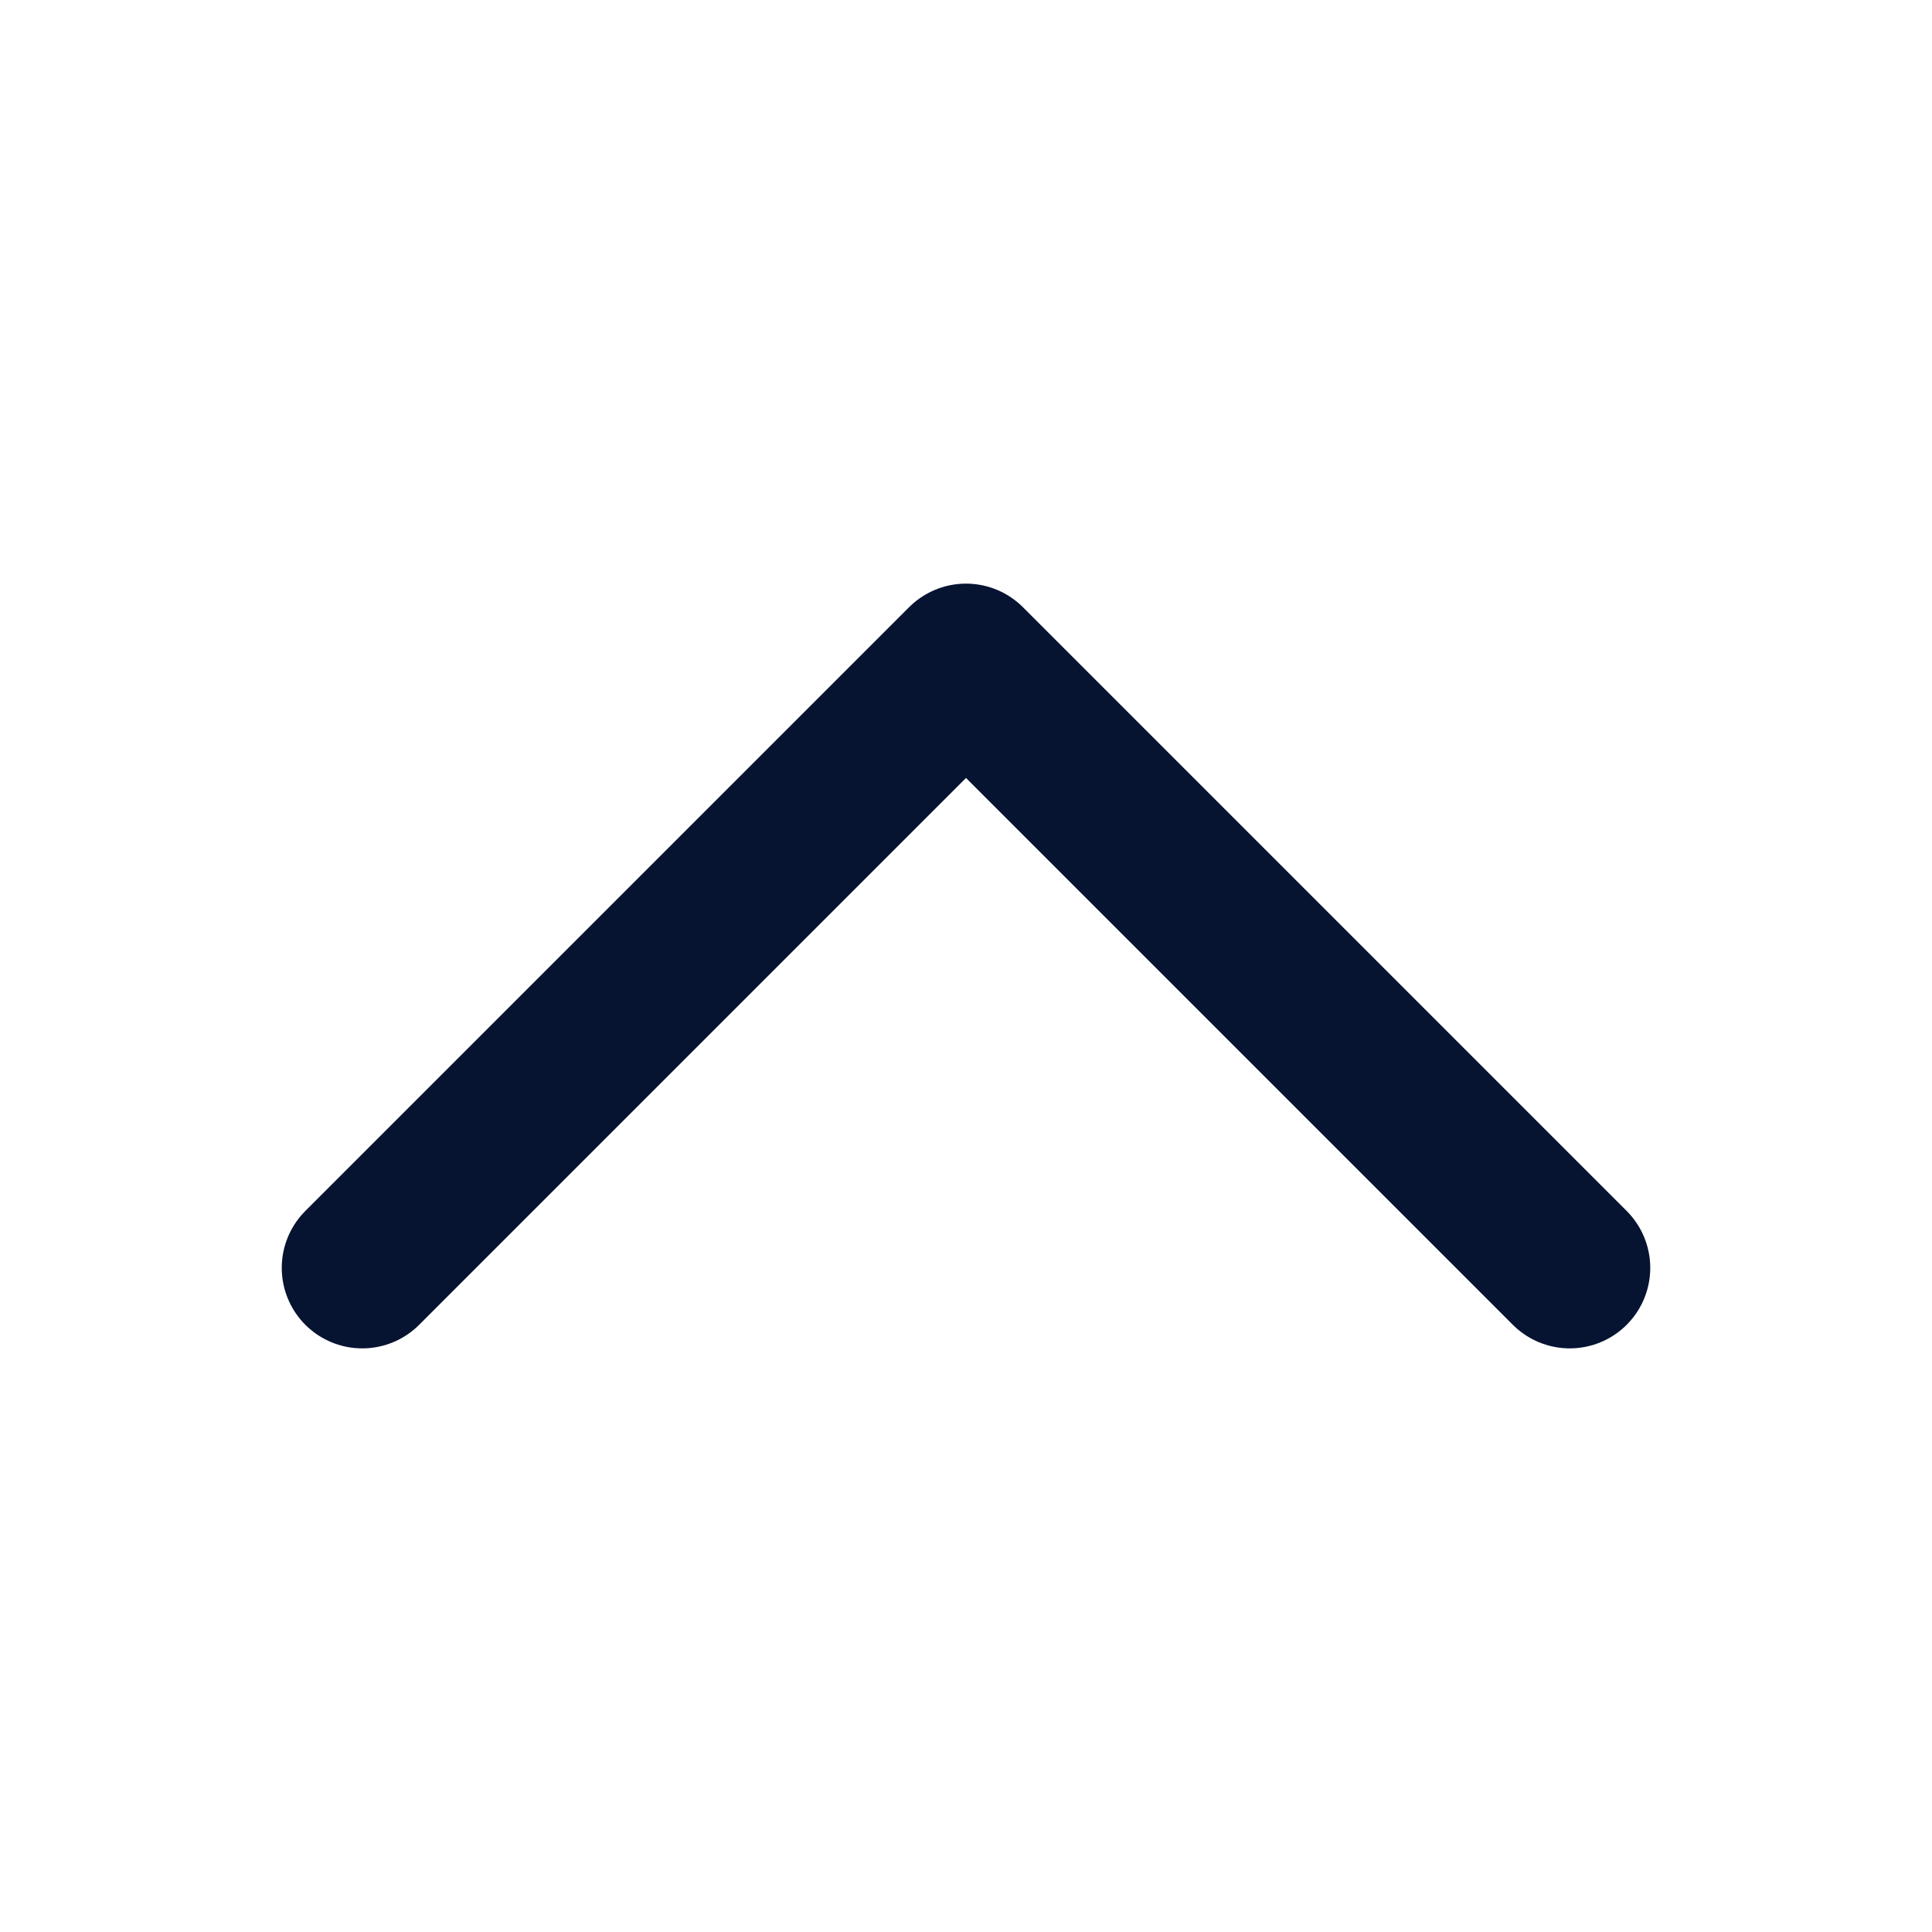 <svg width="24" height="24" viewBox="0 0 24 24" fill="none" xmlns="http://www.w3.org/2000/svg">
<path d="M19.5 15.75L12 8.25L4.5 15.75" stroke="#061432" stroke-width="2" stroke-linecap="round" stroke-linejoin="round"/>
</svg>
